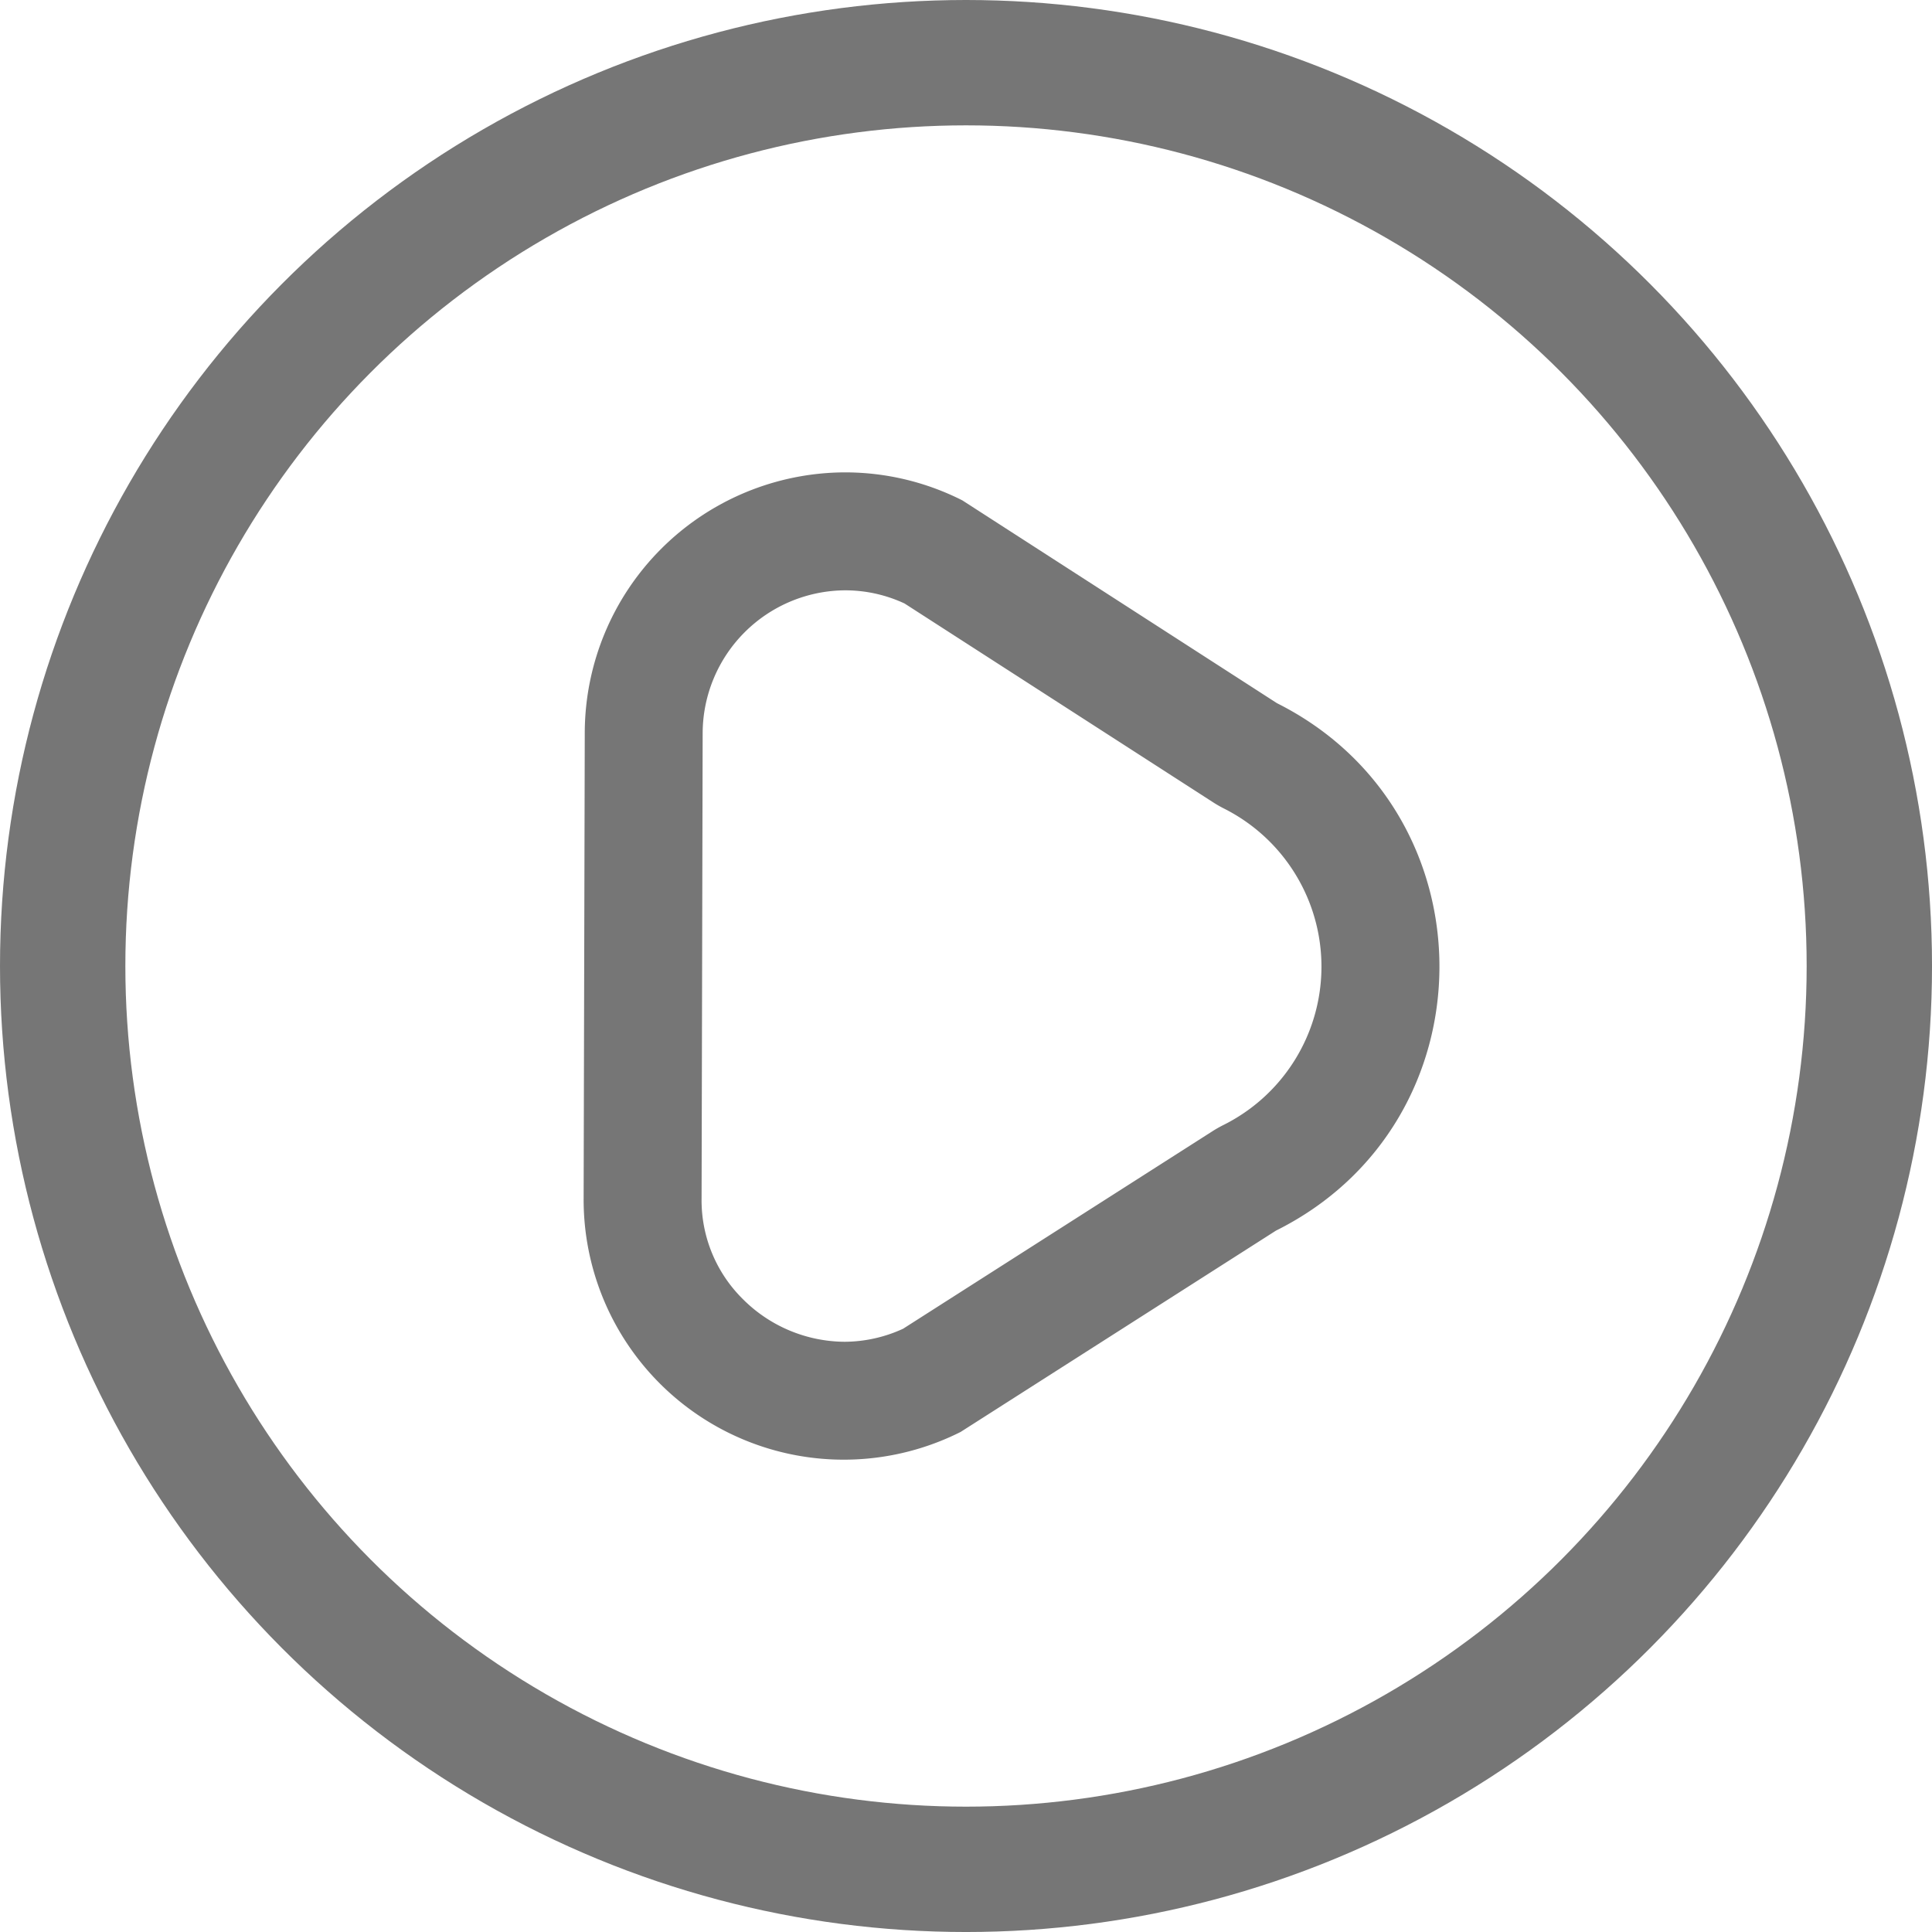 <svg xmlns="http://www.w3.org/2000/svg" width="154.121" height="154.121" viewBox="0 0 154.121 154.121"><g transform="translate(-13324.977 15505.237)"><g transform="translate(13324.977 -15505.237)"><path d="M29.256,16.355h0a11.206,11.206,0,0,1,4.713,1.051L58.575,33.261a9.619,9.619,0,0,0,.87.5,14.115,14.115,0,0,1-.047,25.25,9.543,9.543,0,0,0-.87.494L33.851,75.26A11.255,11.255,0,0,1,29.177,76.3a11.562,11.562,0,0,1-8.124-3.419,11.074,11.074,0,0,1-3.278-8.022l.086-37.106A11.43,11.43,0,0,1,29.256,16.355m0-9.41a20.82,20.82,0,0,0-20.8,20.78L8.366,64.831A20.751,20.751,0,0,0,38.438,83.494L63.594,67.434c17.353-8.641,17.4-33.381.078-42.078L38.579,9.18a20.724,20.724,0,0,0-9.324-2.235Z" transform="translate(38.192 30.737)" fill="#767676"/><g transform="translate(0 0)" fill="none" stroke="#767676" stroke-width="10"><circle cx="77.061" cy="77.061" r="77.061" stroke="none"/><circle cx="77.061" cy="77.061" r="72.061" fill="none"/></g></g></g></svg>